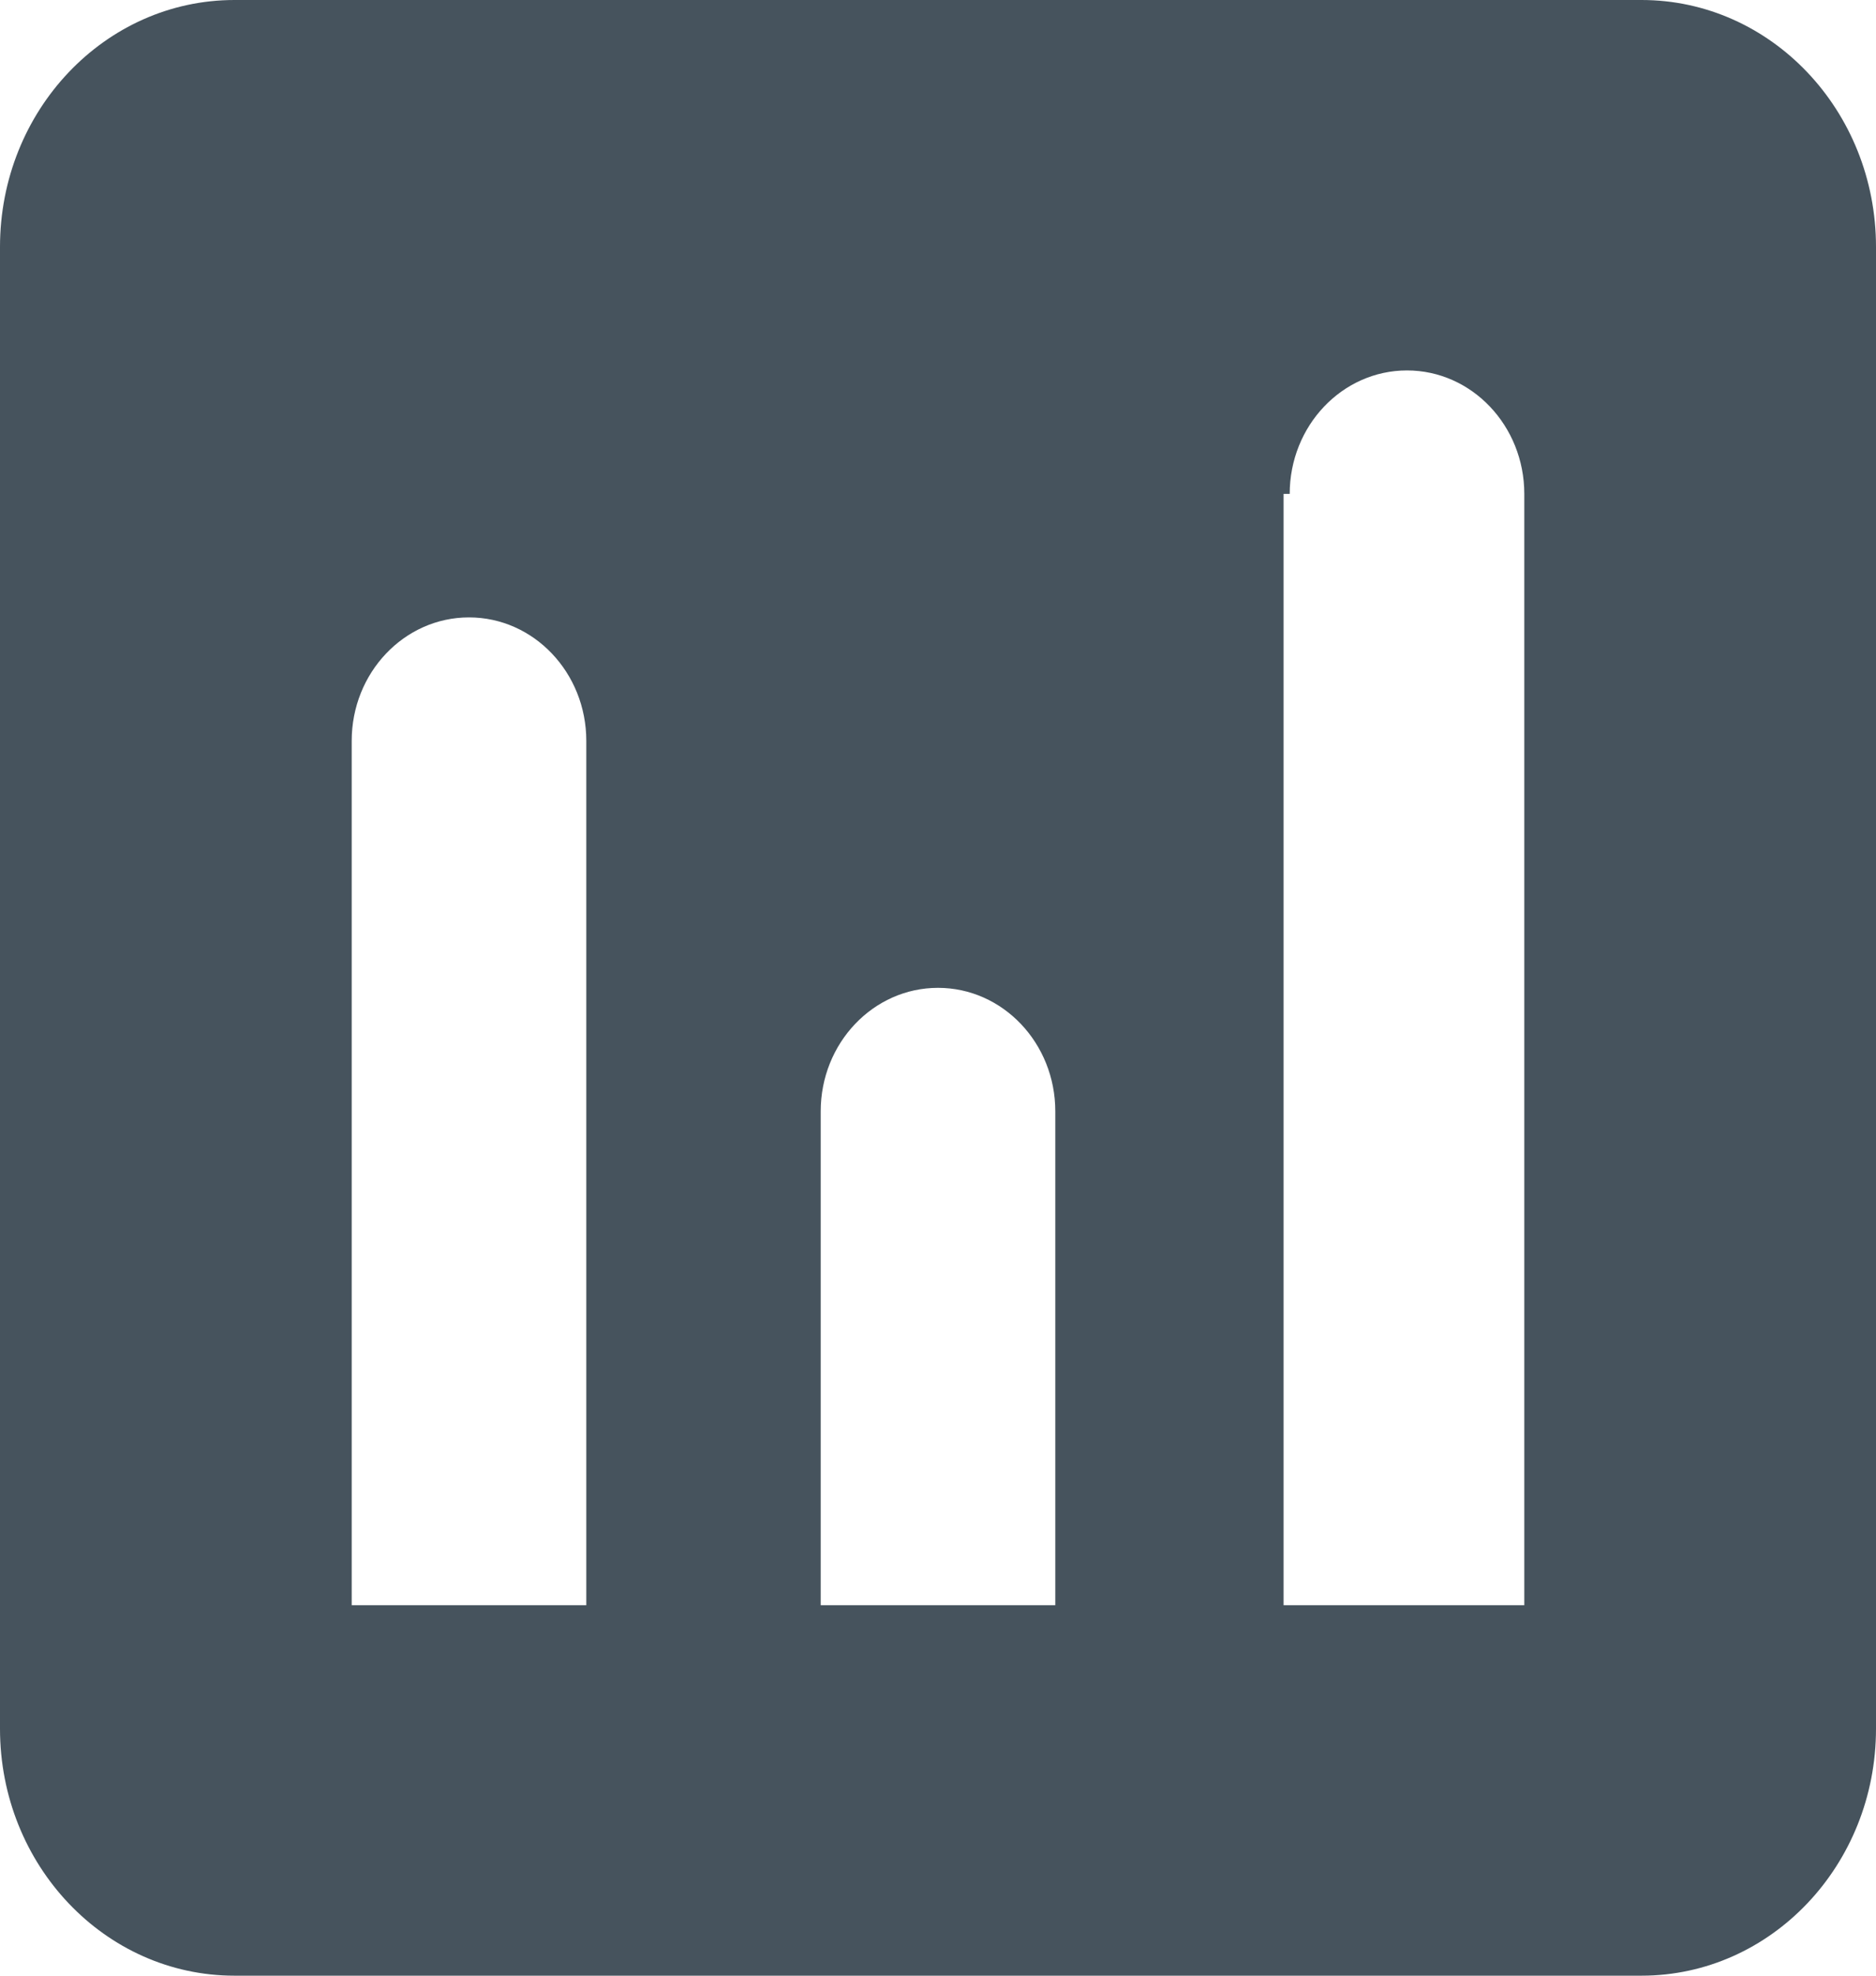 ﻿<?xml version="1.0" encoding="utf-8"?>
<svg version="1.1" xmlns:xlink="http://www.w3.org/1999/xlink" width="19px" height="20px" xmlns="http://www.w3.org/2000/svg">
  <g>
    <path d="M 19 17.5  C 19 18.881  17.937 20  16.625 20  L 2.375 20  C 1.063 20  0 18.881  0 17.5  L 0 2.5  C 0 1.119  1.063 0  2.375 0  L 16.625 0  C 17.937 0  19 1.119  19 2.5  L 19 17.5  Z M 5.938 16.25  L 5.938 7.5  C 5.938 6.81  5.406 6.25  4.75 6.25  C 4.094 6.25  3.562 6.81  3.562 7.5  L 3.562 16.25  L 5.938 16.25  Z M 10.688 16.25  L 10.688 11.25  C 10.688 10.56  10.156 10  9.5 10  C 8.844 10  8.312 10.56  8.312 11.25  L 8.312 16.25  L 10.688 16.25  Z M 15.438 16.25  L 15.438 5  C 15.438 4.31  14.906 3.75  14.25 3.75  C 13.594 3.75  13.062 4.31  13.062 5  C 13.062 5  13.062 5  13 5  L 13 16.25  L 15.438 16.25  Z " fill-rule="nonzero" fill="#46535d" stroke="none" />
  </g>
</svg>